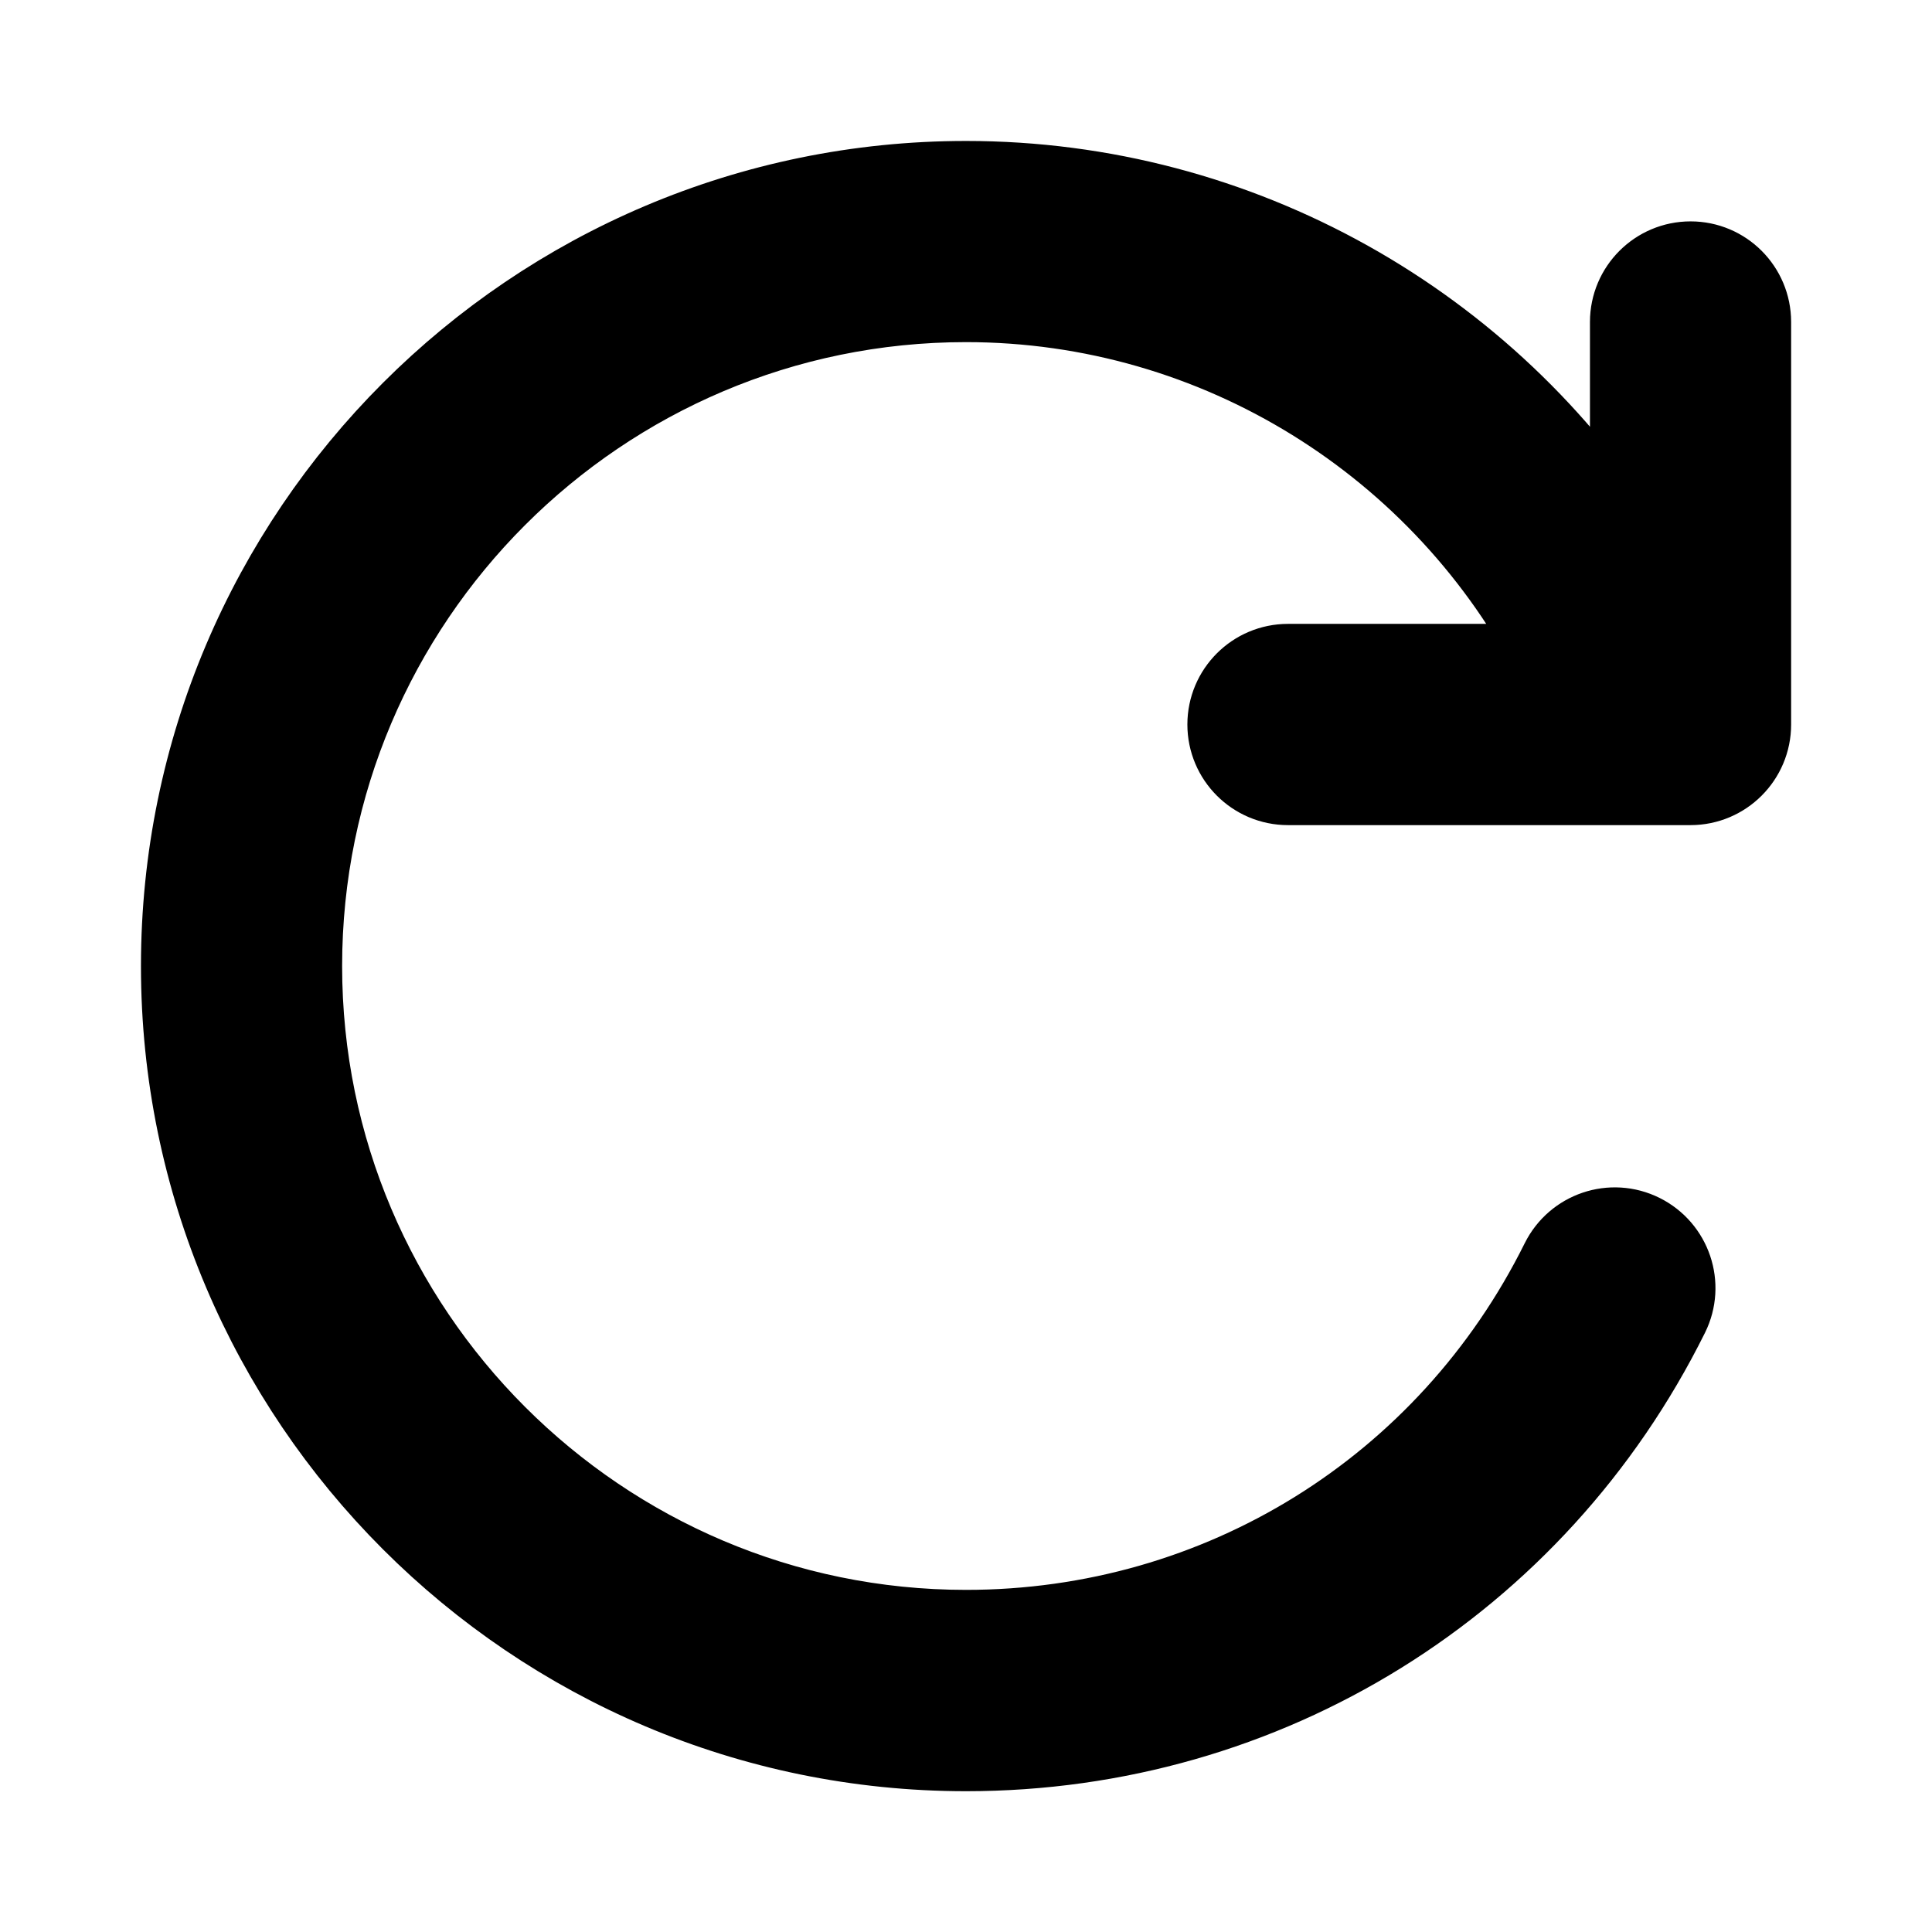 <svg viewBox="0 0 24 24" fill="currentColor" stroke="currentColor" xmlns="http://www.w3.org/2000/svg">
<path d="M21.75 4V9C21.75 9.414 21.414 9.75 21 9.75H16C15.586 9.75 15.25 9.414 15.25 9C15.25 8.586 15.586 8.25 16 8.25H19.33C17.94 5.524 15.123 3.75 12 3.75C7.451 3.75 3.75 7.451 3.75 12C3.75 16.549 7.451 20.25 12 20.25C15.153 20.25 17.984 18.494 19.388 15.667C19.572 15.297 20.021 15.143 20.394 15.329C20.764 15.514 20.916 15.963 20.732 16.334C19.073 19.675 15.727 21.751 12.001 21.751C6.625 21.751 2.251 17.377 2.251 12.001C2.251 6.625 6.625 2.251 12.001 2.251C15.398 2.251 18.497 4.022 20.251 6.815V4C20.251 3.586 20.587 3.25 21.001 3.25C21.415 3.25 21.75 3.586 21.75 4Z" />
</svg>
